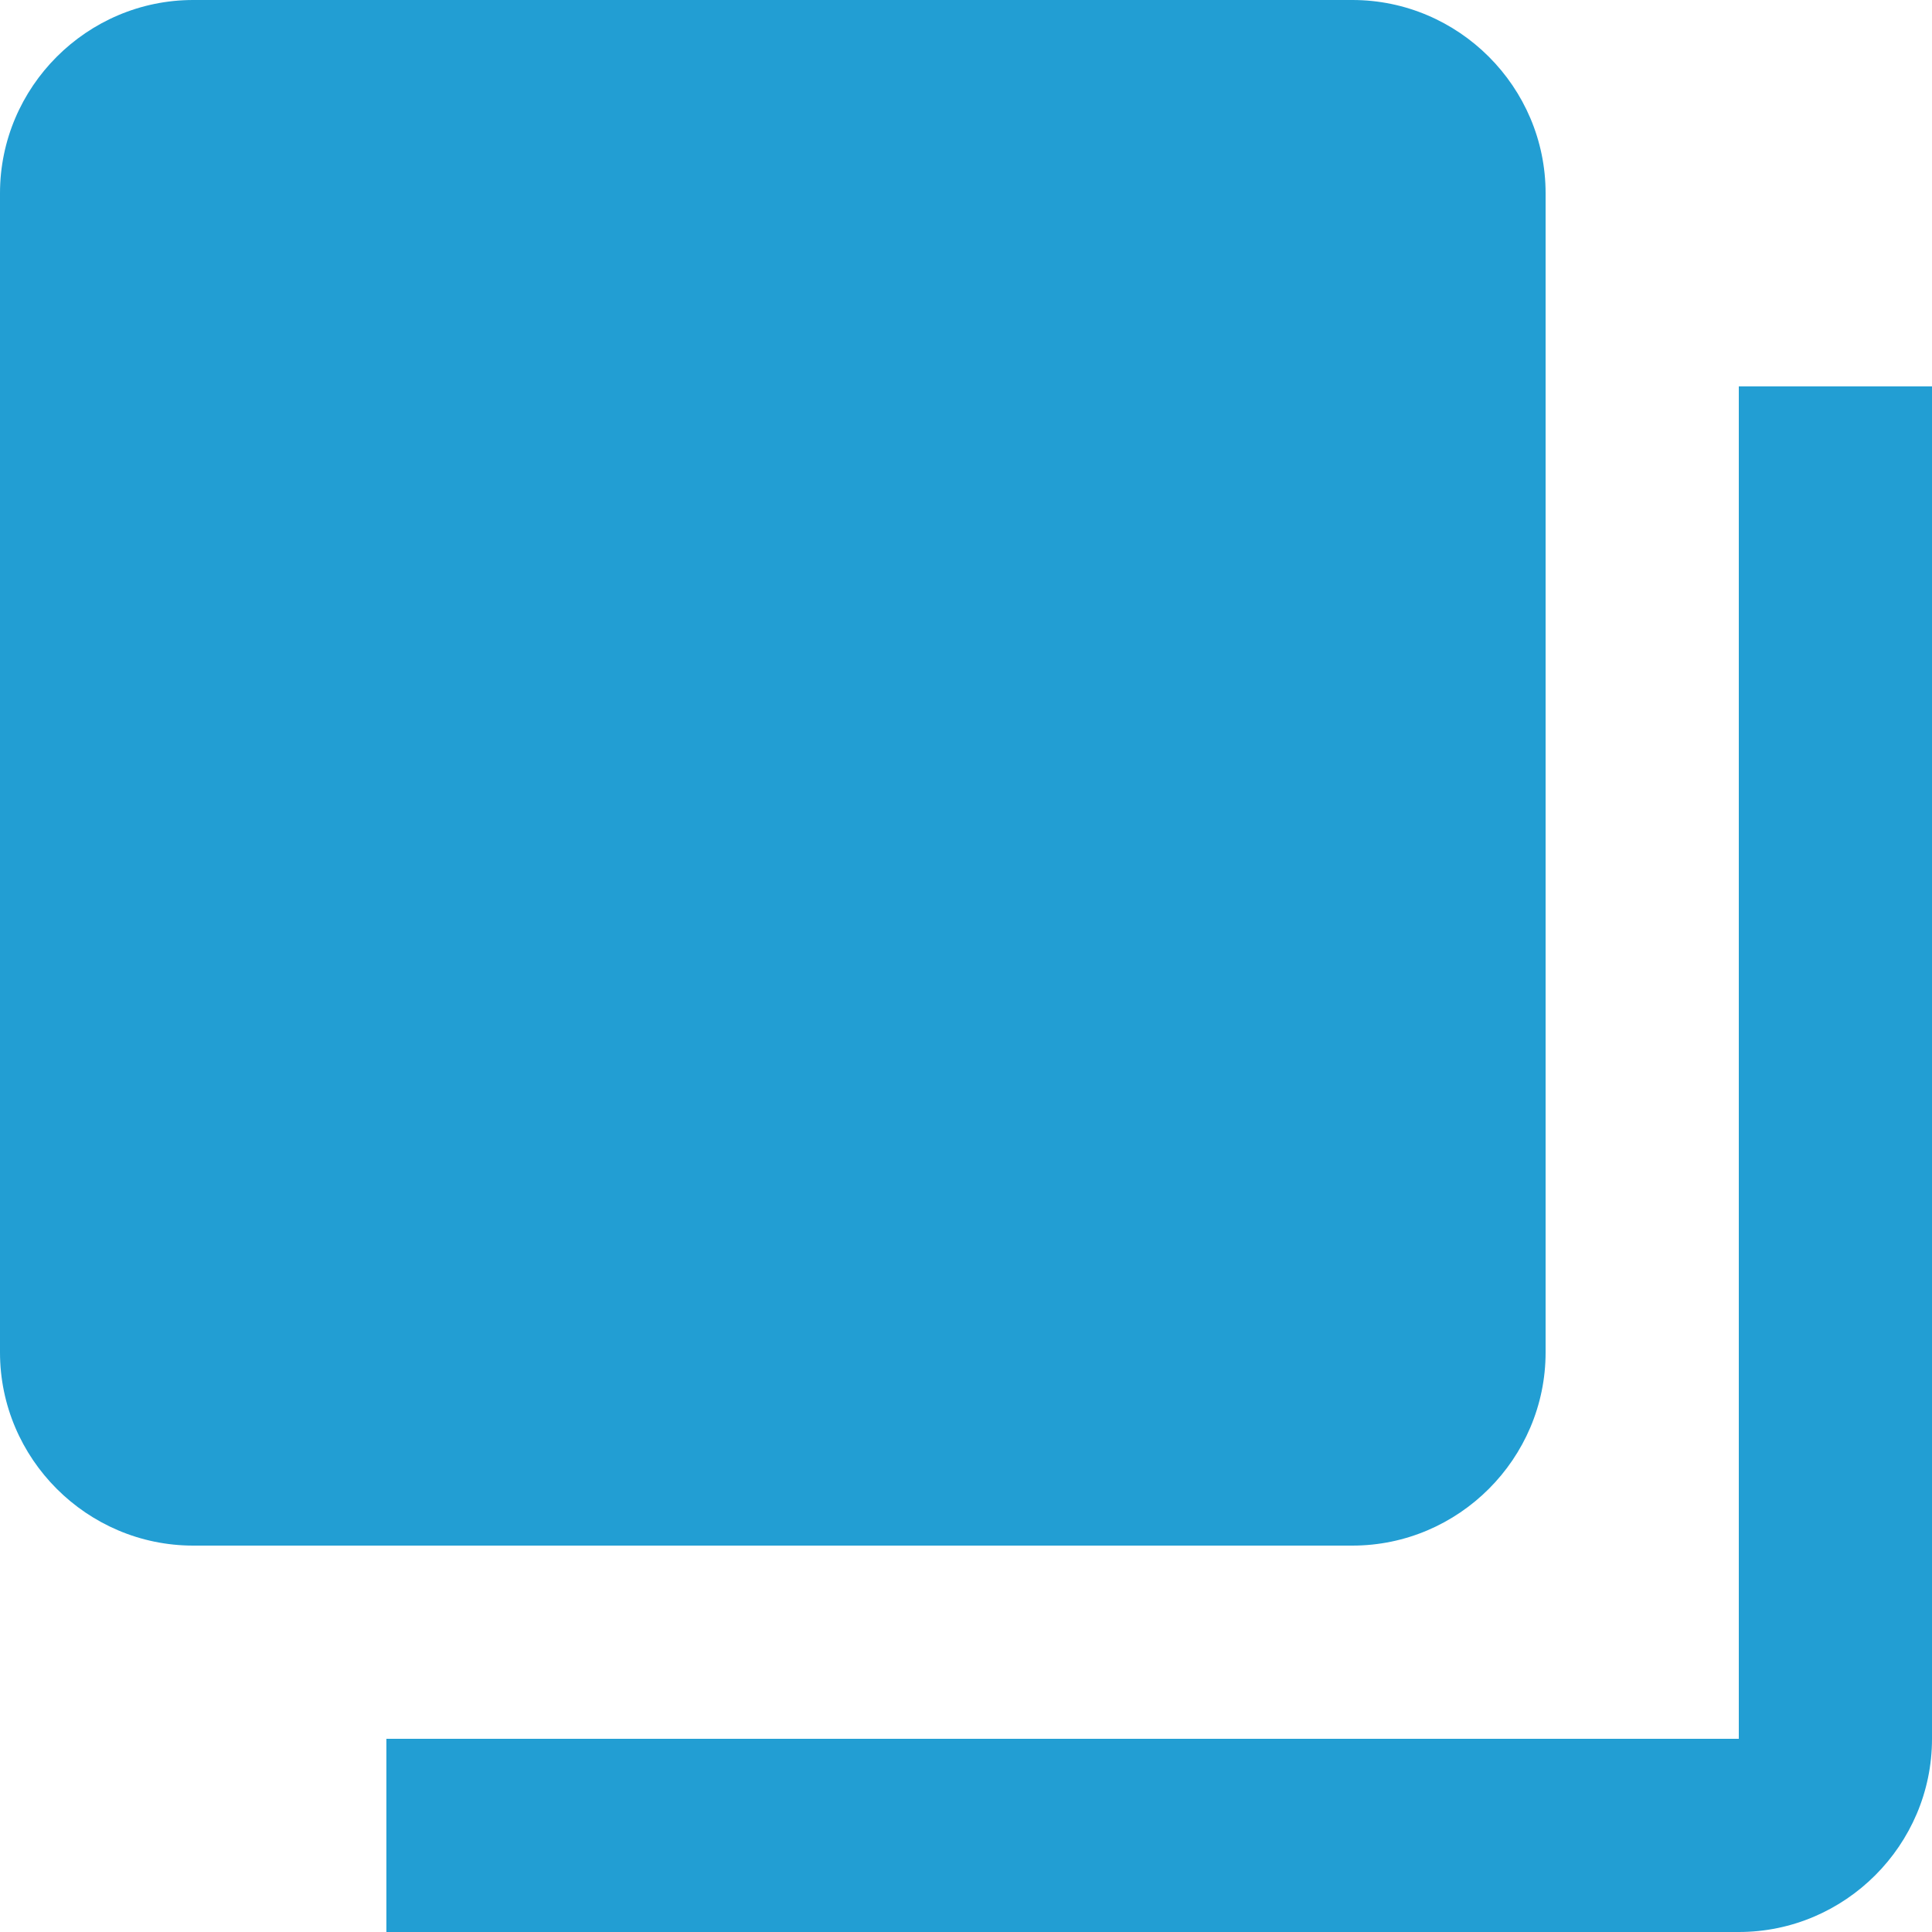 <svg width="11" height="11" viewBox="0 0 11 11" xmlns="http://www.w3.org/2000/svg"><path d="M7.7 0h-6.6c-.605 0-1.1.495-1.1 1.1v6.6c0 .605.495 1.1 1.1 1.1h6.6c.605 0 1.1-.495 1.1-1.1v-6.6c0-.605-.495-1.1-1.1-1.1zm-5.5 11h7.7c.605 0 1.1-.495 1.1-1.1v-7.7h-1.1v7.7h-7.7v1.1z" fill="#229ED3" fill-rule="evenodd"/></svg>